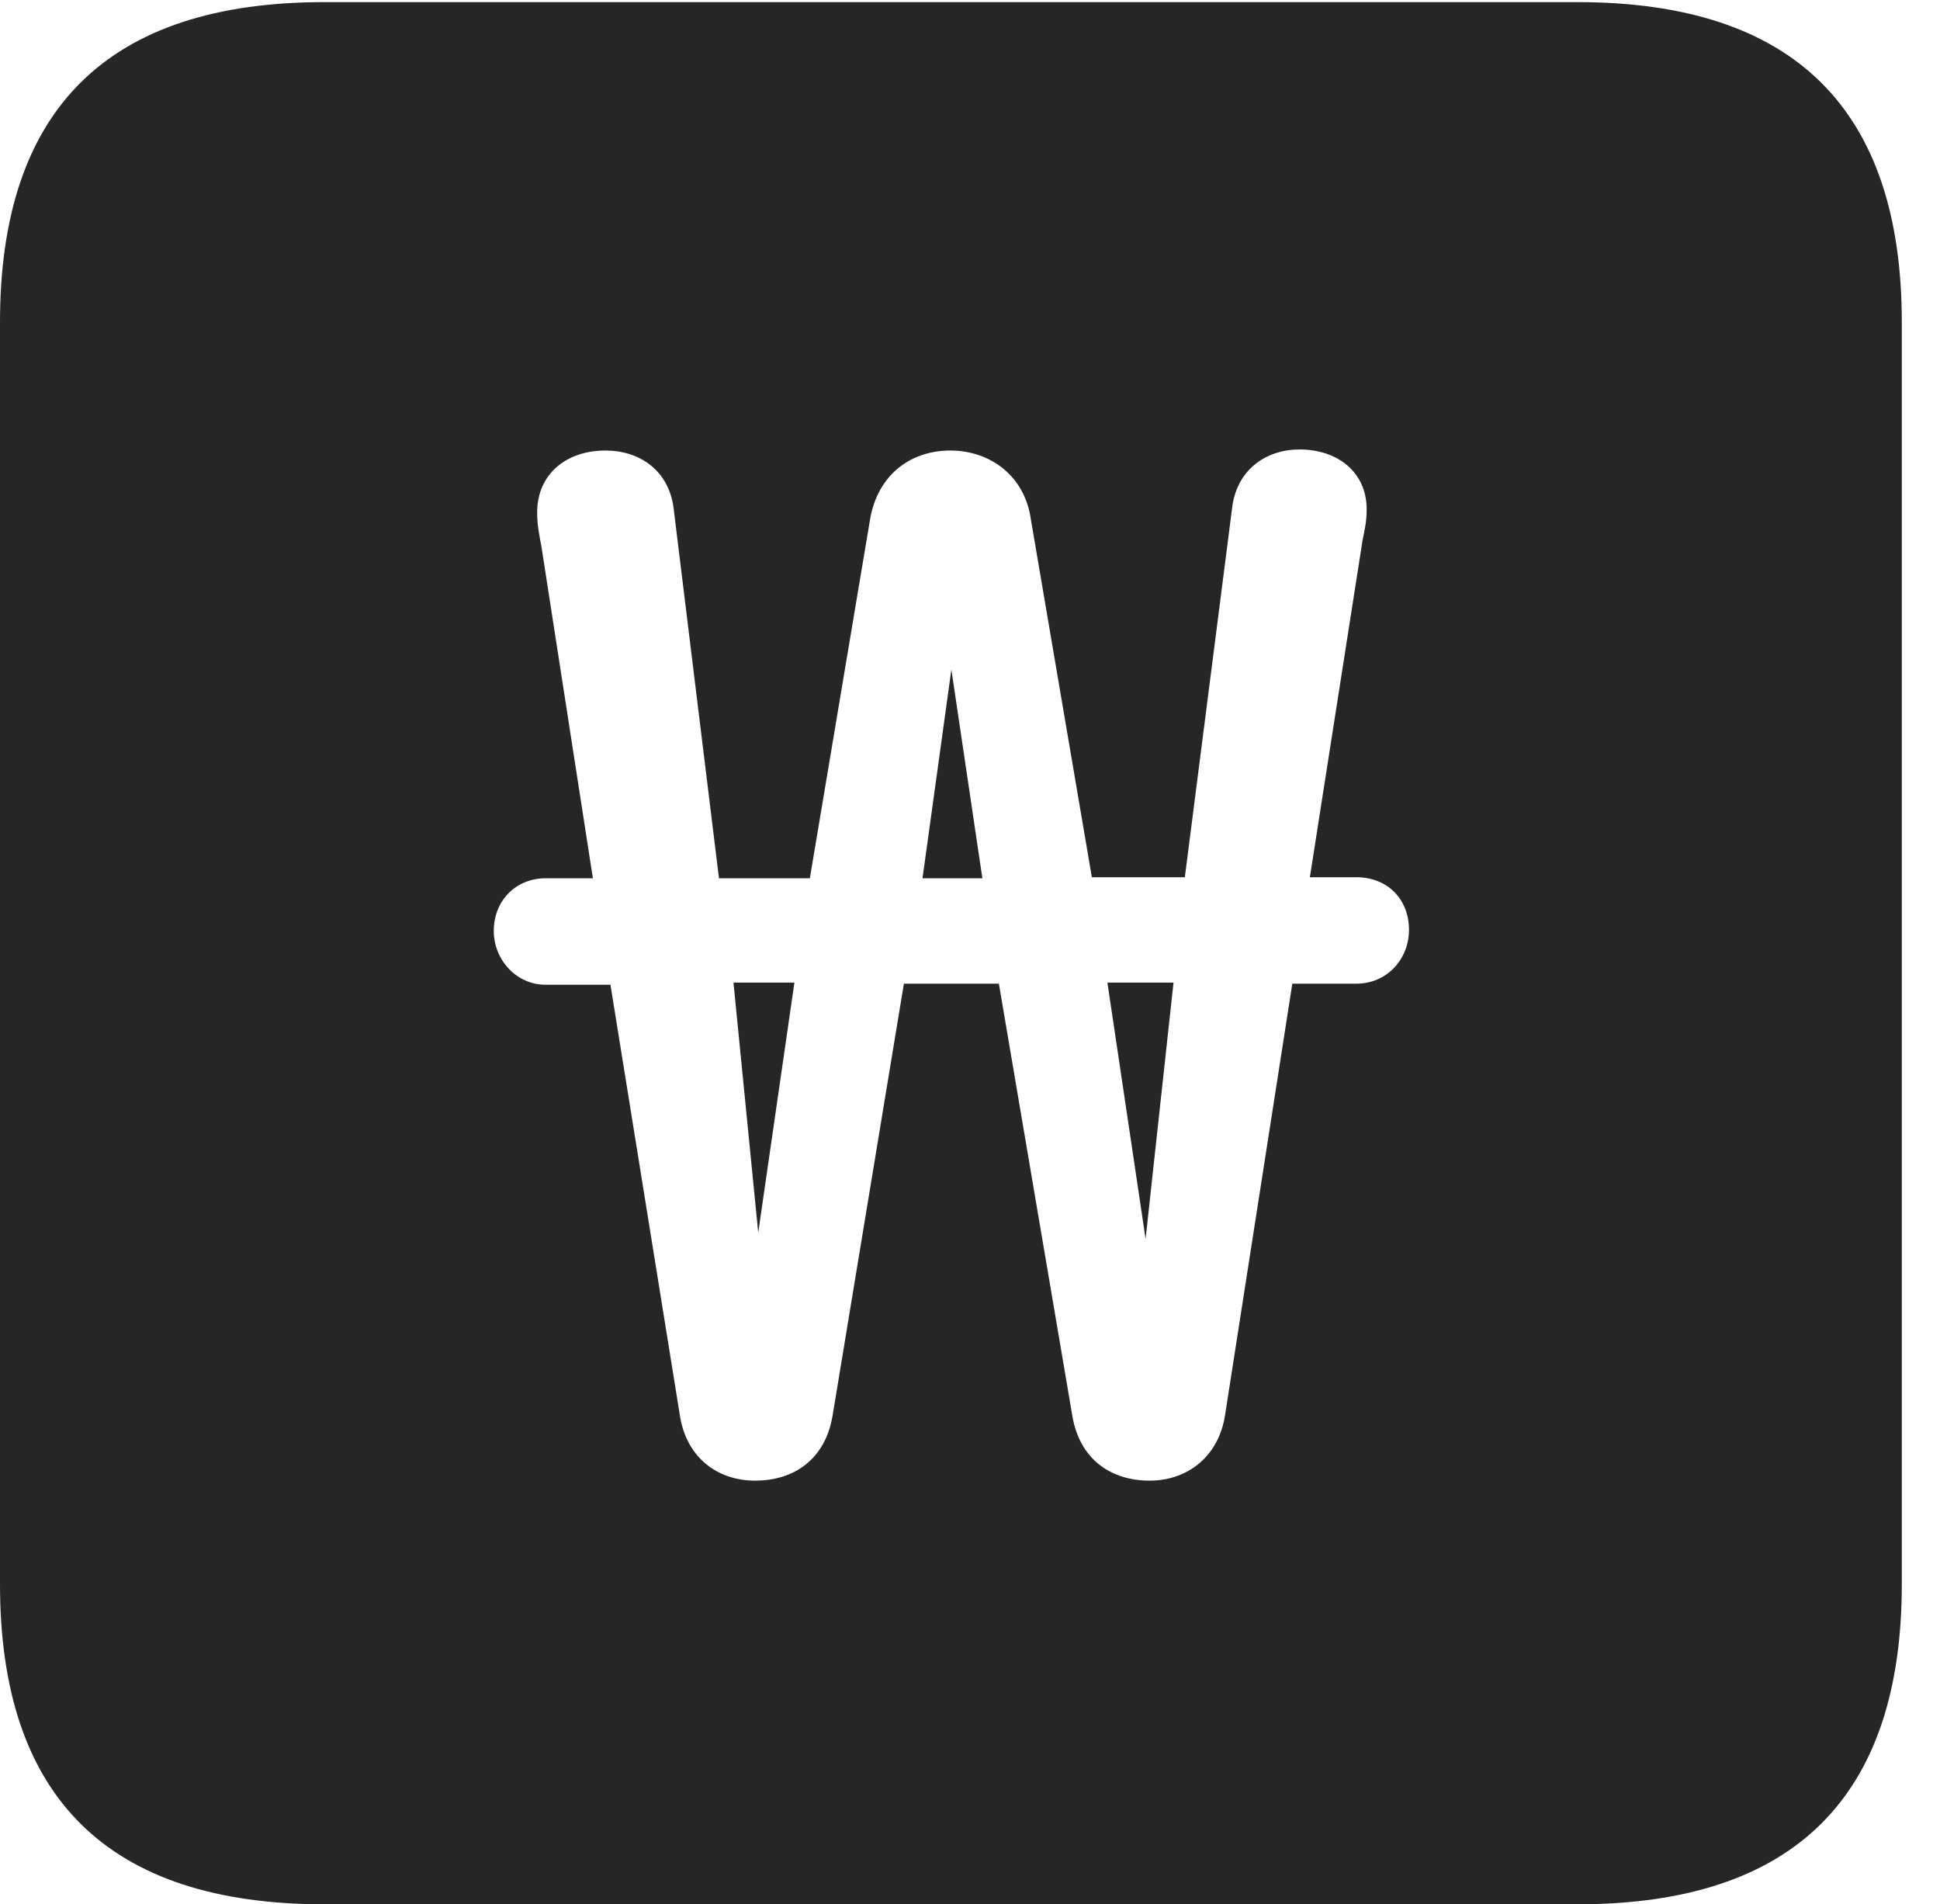 <?xml version="1.0" encoding="UTF-8"?>
<!--Generator: Apple Native CoreSVG 232.5-->
<!DOCTYPE svg
PUBLIC "-//W3C//DTD SVG 1.1//EN"
       "http://www.w3.org/Graphics/SVG/1.1/DTD/svg11.dtd">
<svg version="1.1" xmlns="http://www.w3.org/2000/svg" xmlns:xlink="http://www.w3.org/1999/xlink" width="18.34" height="17.998">
 <g>
  <rect height="17.998" opacity="0" width="18.34" x="0" y="0"/>
  <path d="M17.979 3.047L17.979 14.971C17.979 16.982 16.963 17.998 14.912 17.998L3.066 17.998C1.025 17.998 0 16.992 0 14.971L0 3.047C0 1.025 1.025 0.02 3.066 0.02L14.912 0.02C16.963 0.02 17.979 1.035 17.979 3.047ZM11.65 4.785L11.201 8.291L10.322 8.291L9.746 4.912C9.688 4.492 9.355 4.258 8.984 4.258C8.604 4.258 8.291 4.492 8.223 4.922L7.656 8.301L6.797 8.301L6.367 4.795C6.318 4.443 6.045 4.258 5.723 4.258C5.352 4.258 5.078 4.482 5.078 4.844C5.078 4.961 5.098 5.059 5.117 5.156L5.605 8.301L5.156 8.301C4.883 8.301 4.668 8.506 4.668 8.799C4.668 9.072 4.883 9.307 5.156 9.307L5.771 9.307L6.426 13.369C6.484 13.77 6.777 13.994 7.139 13.994C7.51 13.994 7.803 13.789 7.871 13.379L8.545 9.297L9.443 9.297L10.137 13.379C10.205 13.789 10.498 13.994 10.869 13.994C11.221 13.994 11.523 13.77 11.582 13.369L12.217 9.297L12.822 9.297C13.115 9.297 13.32 9.062 13.32 8.789C13.32 8.496 13.115 8.291 12.822 8.291L12.383 8.291L12.881 5.107C12.9 5.01 12.92 4.932 12.92 4.814C12.92 4.463 12.646 4.248 12.285 4.248C11.973 4.248 11.699 4.434 11.65 4.785ZM10.83 11.709L10.469 9.287L11.094 9.287ZM7.168 11.65L6.934 9.287L7.51 9.287ZM9.287 8.301L8.721 8.301L8.994 6.328Z" fill="#000000" fill-opacity="0.85"/>
 </g>
</svg>
